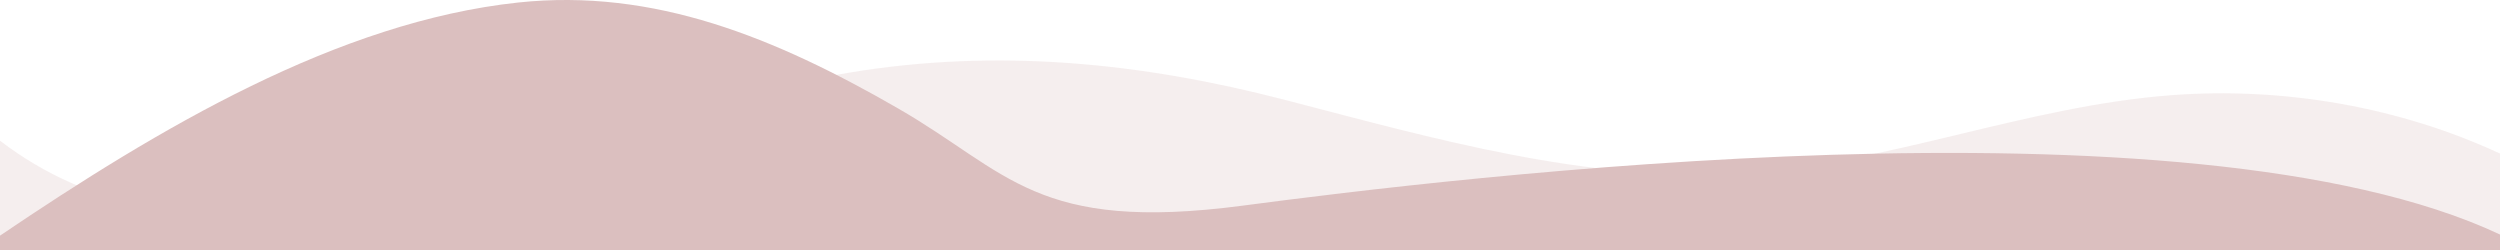 <svg id="Capa_1" data-name="Capa 1" xmlns="http://www.w3.org/2000/svg" viewBox="0 0 1200 120"><defs><style>.cls-1,.cls-2{fill:#dbbfbf;}.cls-1{isolation:isolate;opacity:0.25;}</style></defs><path class="cls-1" d="M1200,120V73.71c-47.79-22.2-103.59-32.17-158-28C971.64,51.08,905.67,79,835.2,83.21,761.36,87.57,687.66,66.33,617,48,547.73,30,478.7,23.07,407.6,34.87c-36.15,6-69.85,17.84-104.45,29.34C210.51,95,87,134.29,0,67.53V120Z" transform="translate(0 0)"/><path class="cls-2" d="M1200,120v-7.43C1050.07,42.11,695.84,85.6,596.56,98.7S484.08,82.55,431,52C372.07,18.06,314-5.72,248.8,1.2,162.27,10.44,76.34,61.52,0,113.11V120Z" transform="translate(0 0)"/></svg>
